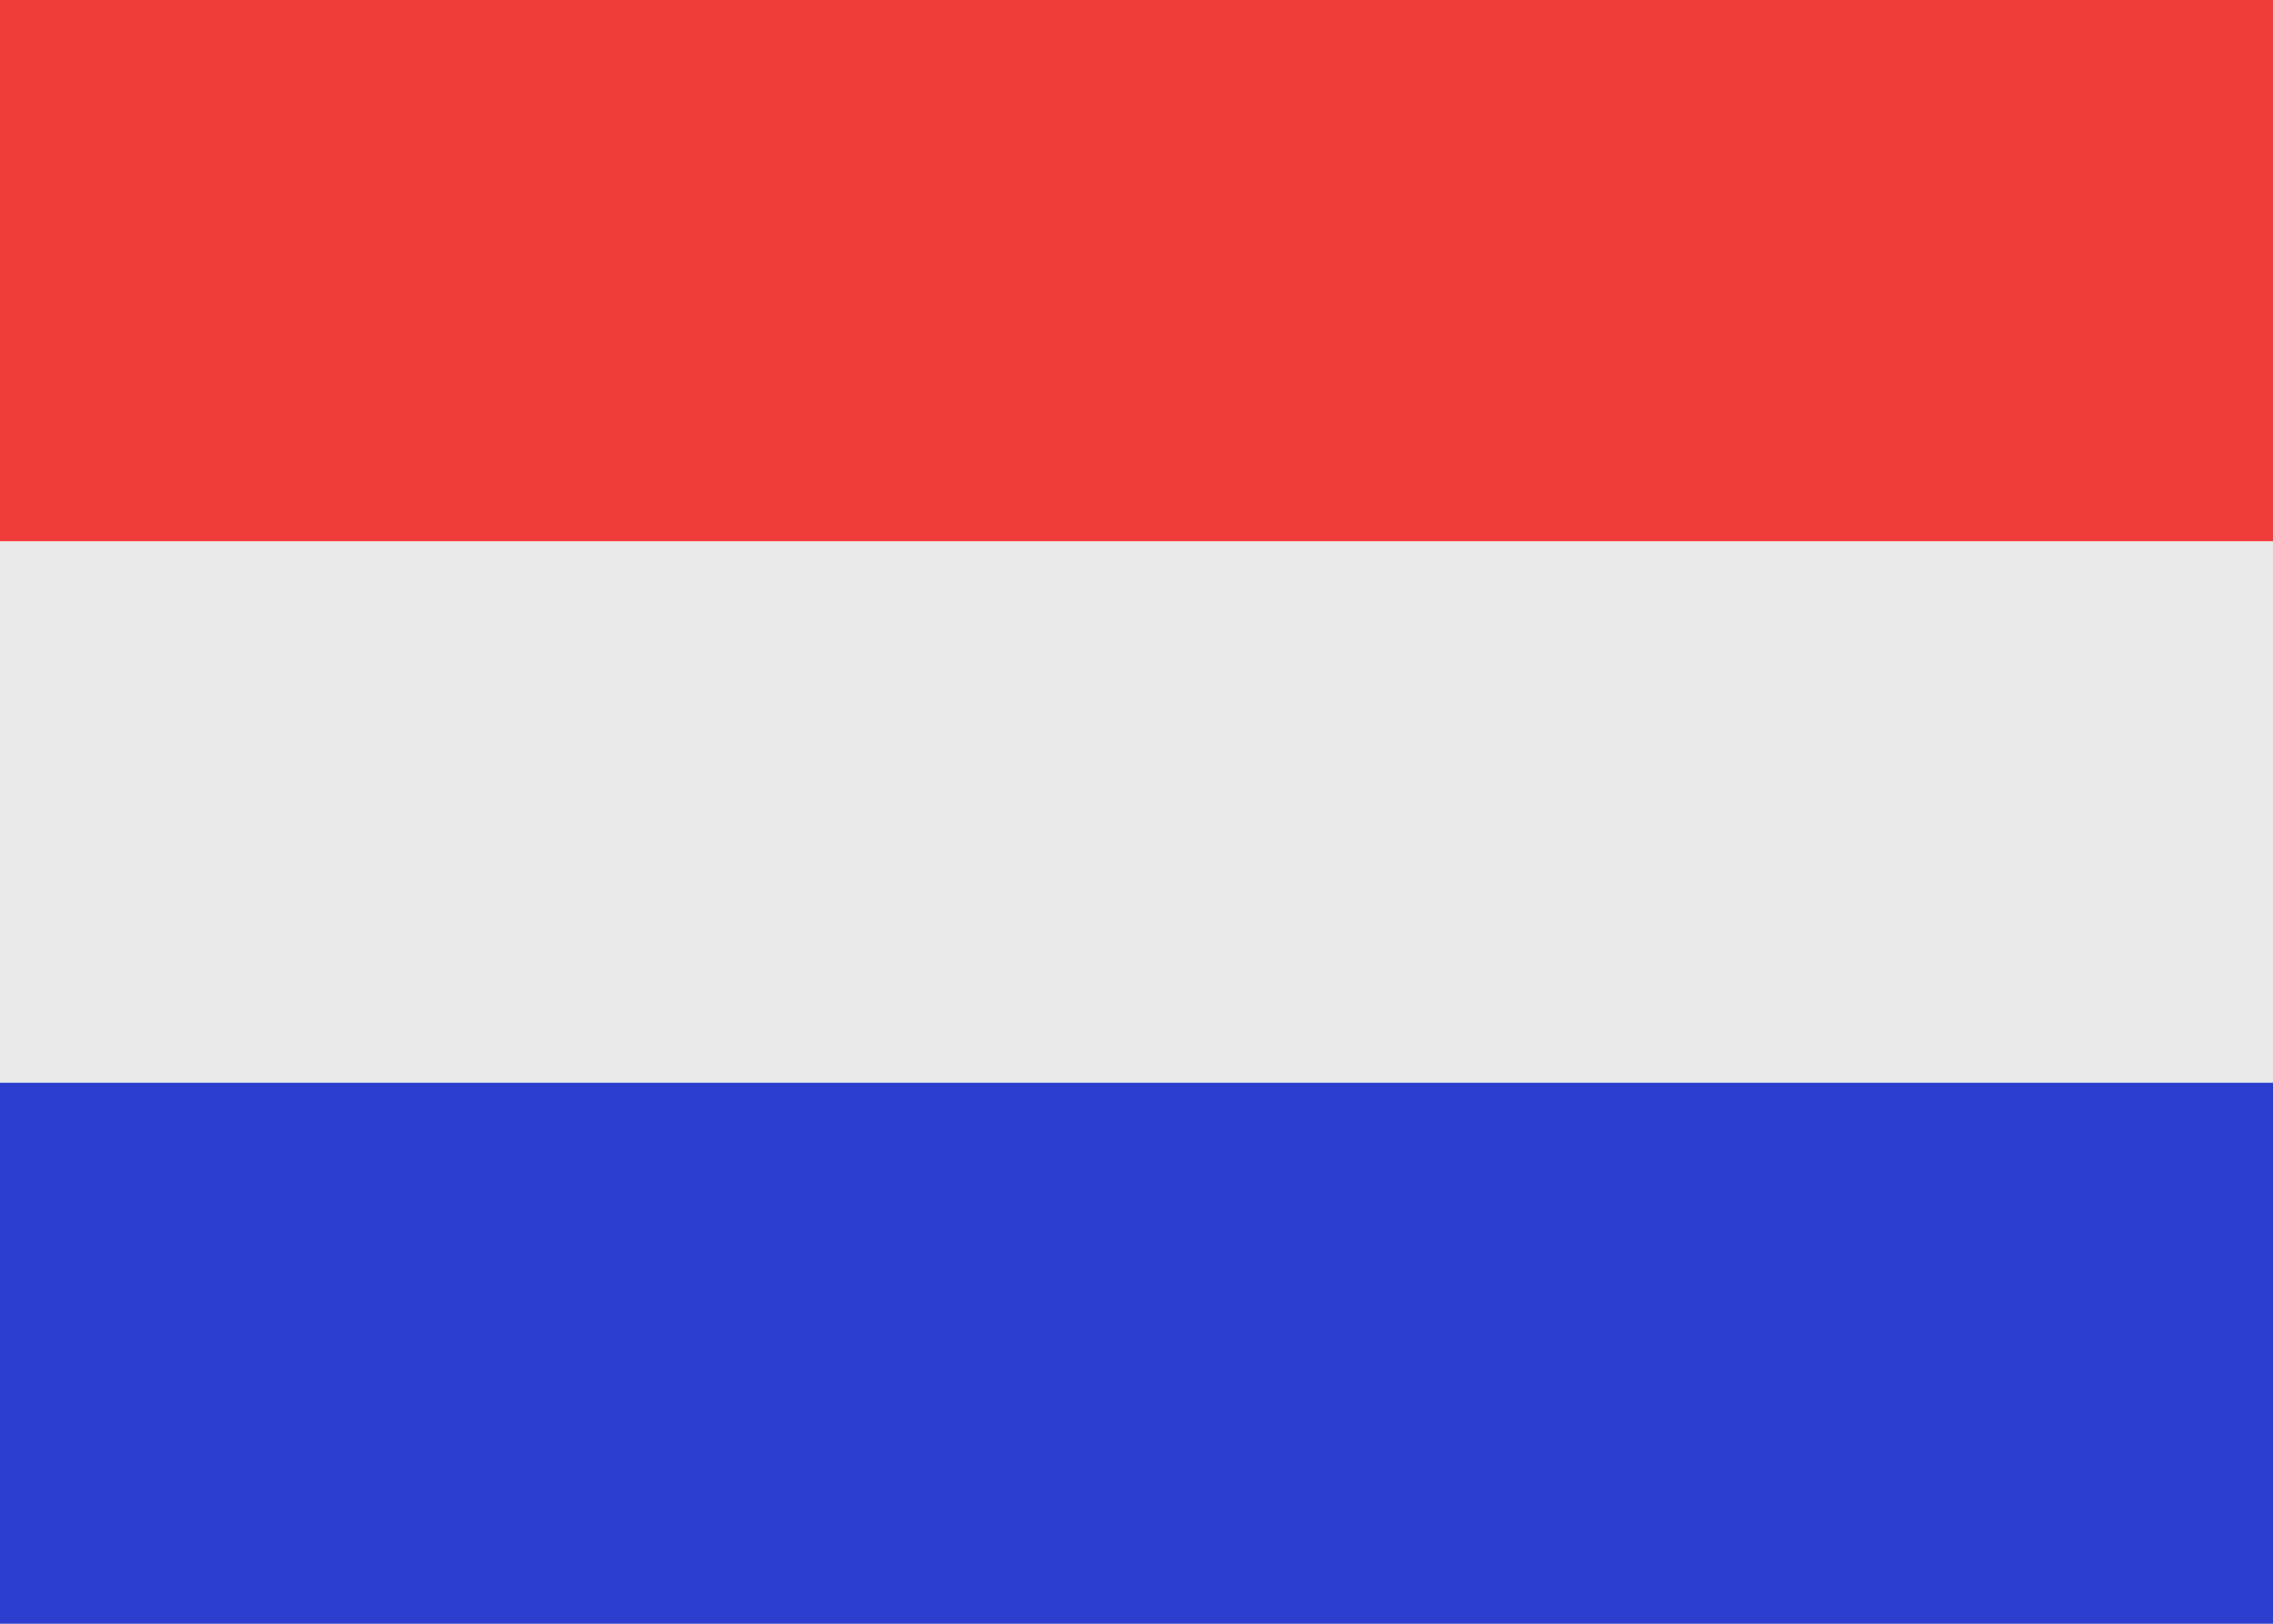 <svg width="21" height="15" viewBox="0 0 21 15" fill="none" xmlns="http://www.w3.org/2000/svg">
<rect y="10" width="21" height="5" fill="#2D3DCE"/>
<rect y="5" width="21" height="5" fill="#EAEAEA"/>
<rect width="21" height="5" fill="#F13C3C"/>
</svg>

